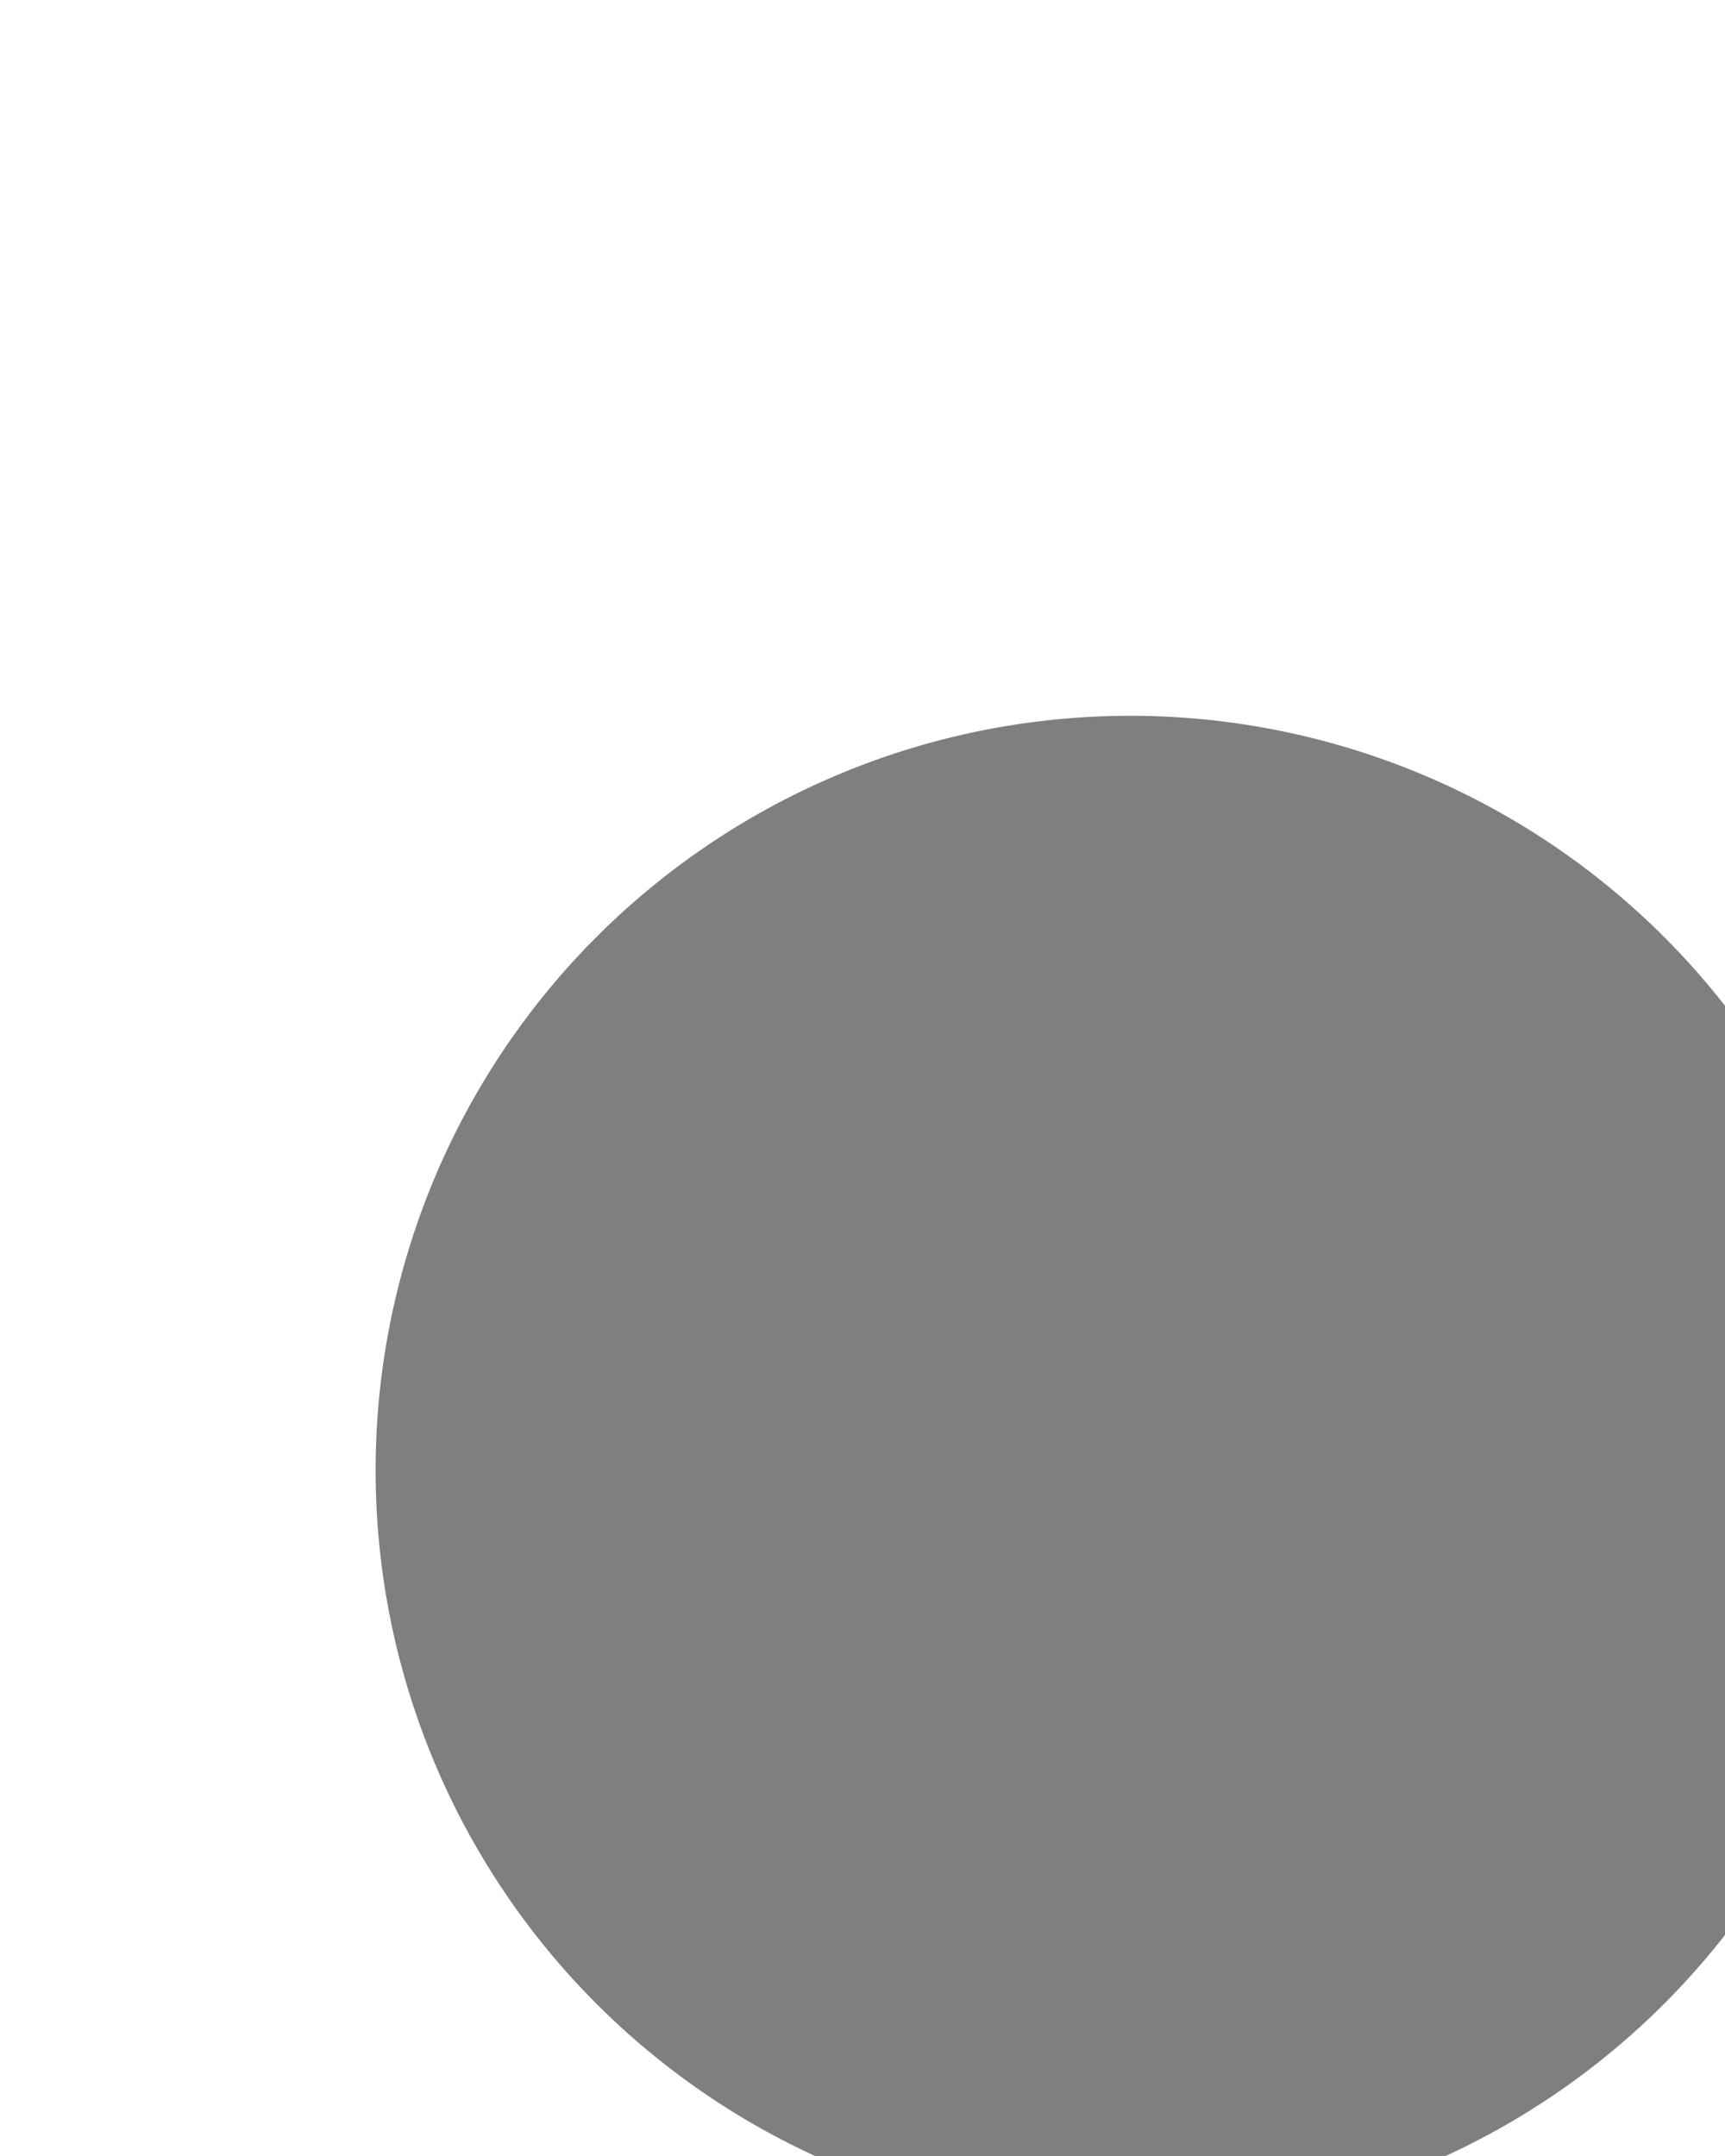 ﻿<?xml version="1.0" encoding="utf-8"?>
<svg version="1.1" xmlns:xlink="http://www.w3.org/1999/xlink" width="8px" height="10px" preserveAspectRatio="xMidYMin meet" viewBox="2103 495  6 10" xmlns="http://www.w3.org/2000/svg">
  <path d="M 2108.145 500.642  A 3 3 0 0 0 2107 503 L 2107 559  A 5 5 0 0 0 2112 564 L 2144 564  A 5 5 0 0 1 2149 569 L 2149 574  " stroke-width="2" stroke="#7f7f7f" fill="none" />
  <path d="M 2107.242 498.32  A 3.5 3.5 0 0 0 2103.742 501.82 A 3.5 3.5 0 0 0 2107.242 505.32 A 3.5 3.5 0 0 0 2110.742 501.82 A 3.5 3.5 0 0 0 2107.242 498.32 Z " fill-rule="nonzero" fill="#7f7f7f" stroke="none" />
</svg>